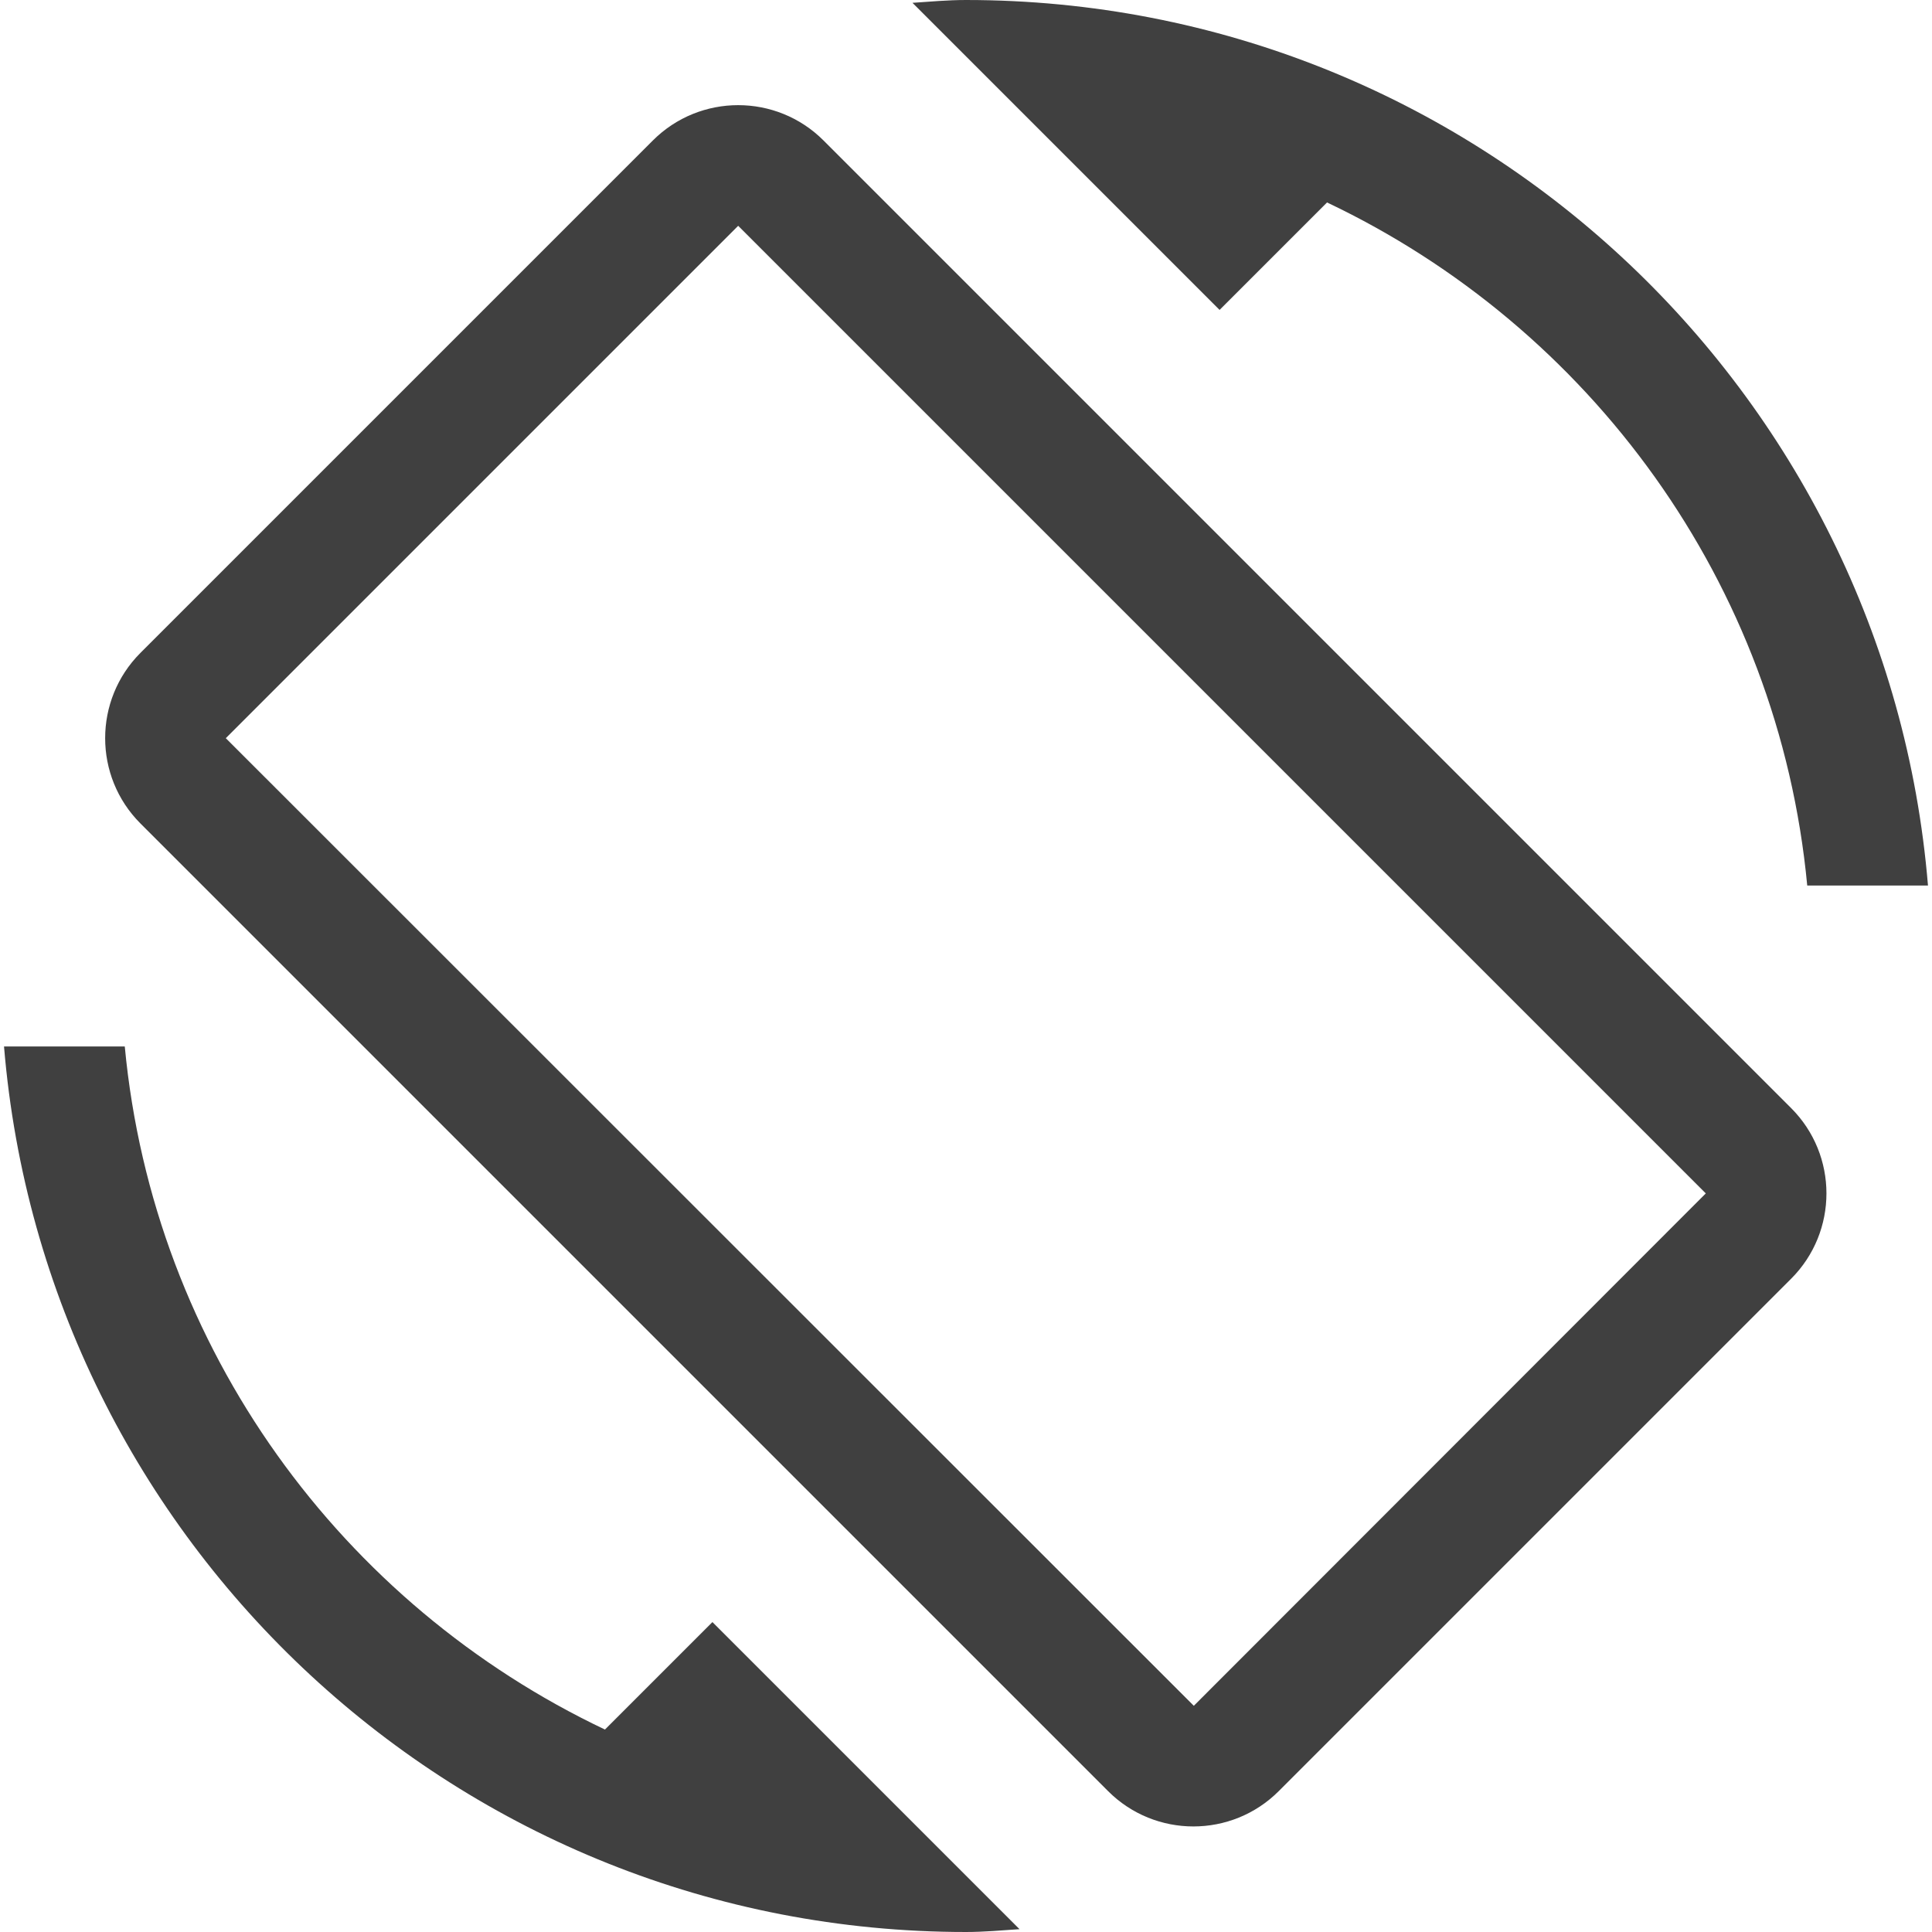 <?xml version="1.0" encoding="utf-8"?>
<!-- Generated by IcoMoon.io -->
<!DOCTYPE svg PUBLIC "-//W3C//DTD SVG 1.1//EN" "http://www.w3.org/Graphics/SVG/1.1/DTD/svg11.dtd">
<svg version="1.1" xmlns="http://www.w3.org/2000/svg" xmlns:xlink="http://www.w3.org/1999/xlink" width="24" height="24" viewBox="0 0 24 24">
<path fill="#404040" d="M16.485 2.515c3.265 1.55 5.61 4.725 5.965 8.485h1.5c-0.51-6.16-5.66-11-11.95-11-0.225 0-0.44 0.020-0.665 0.035l3.815 3.815 1.335-1.335zM10.23 1.745c-0.585-0.585-1.535-0.585-2.12 0l-6.365 6.365c-0.585 0.585-0.585 1.535 0 2.12l12.020 12.020c0.585 0.585 1.535 0.585 2.12 0l6.365-6.365c0.585-0.585 0.585-1.535 0-2.12l-12.020-12.020zM14.83 21.19l-12.025-12.020 6.365-6.365 12.020 12.020-6.36 6.365zM7.515 21.485c-3.265-1.55-5.61-4.725-5.965-8.485h-1.5c0.51 6.16 5.66 11 11.95 11 0.225 0 0.44-0.020 0.665-0.035l-3.815-3.815-1.335 1.335z"></path>
</svg>
